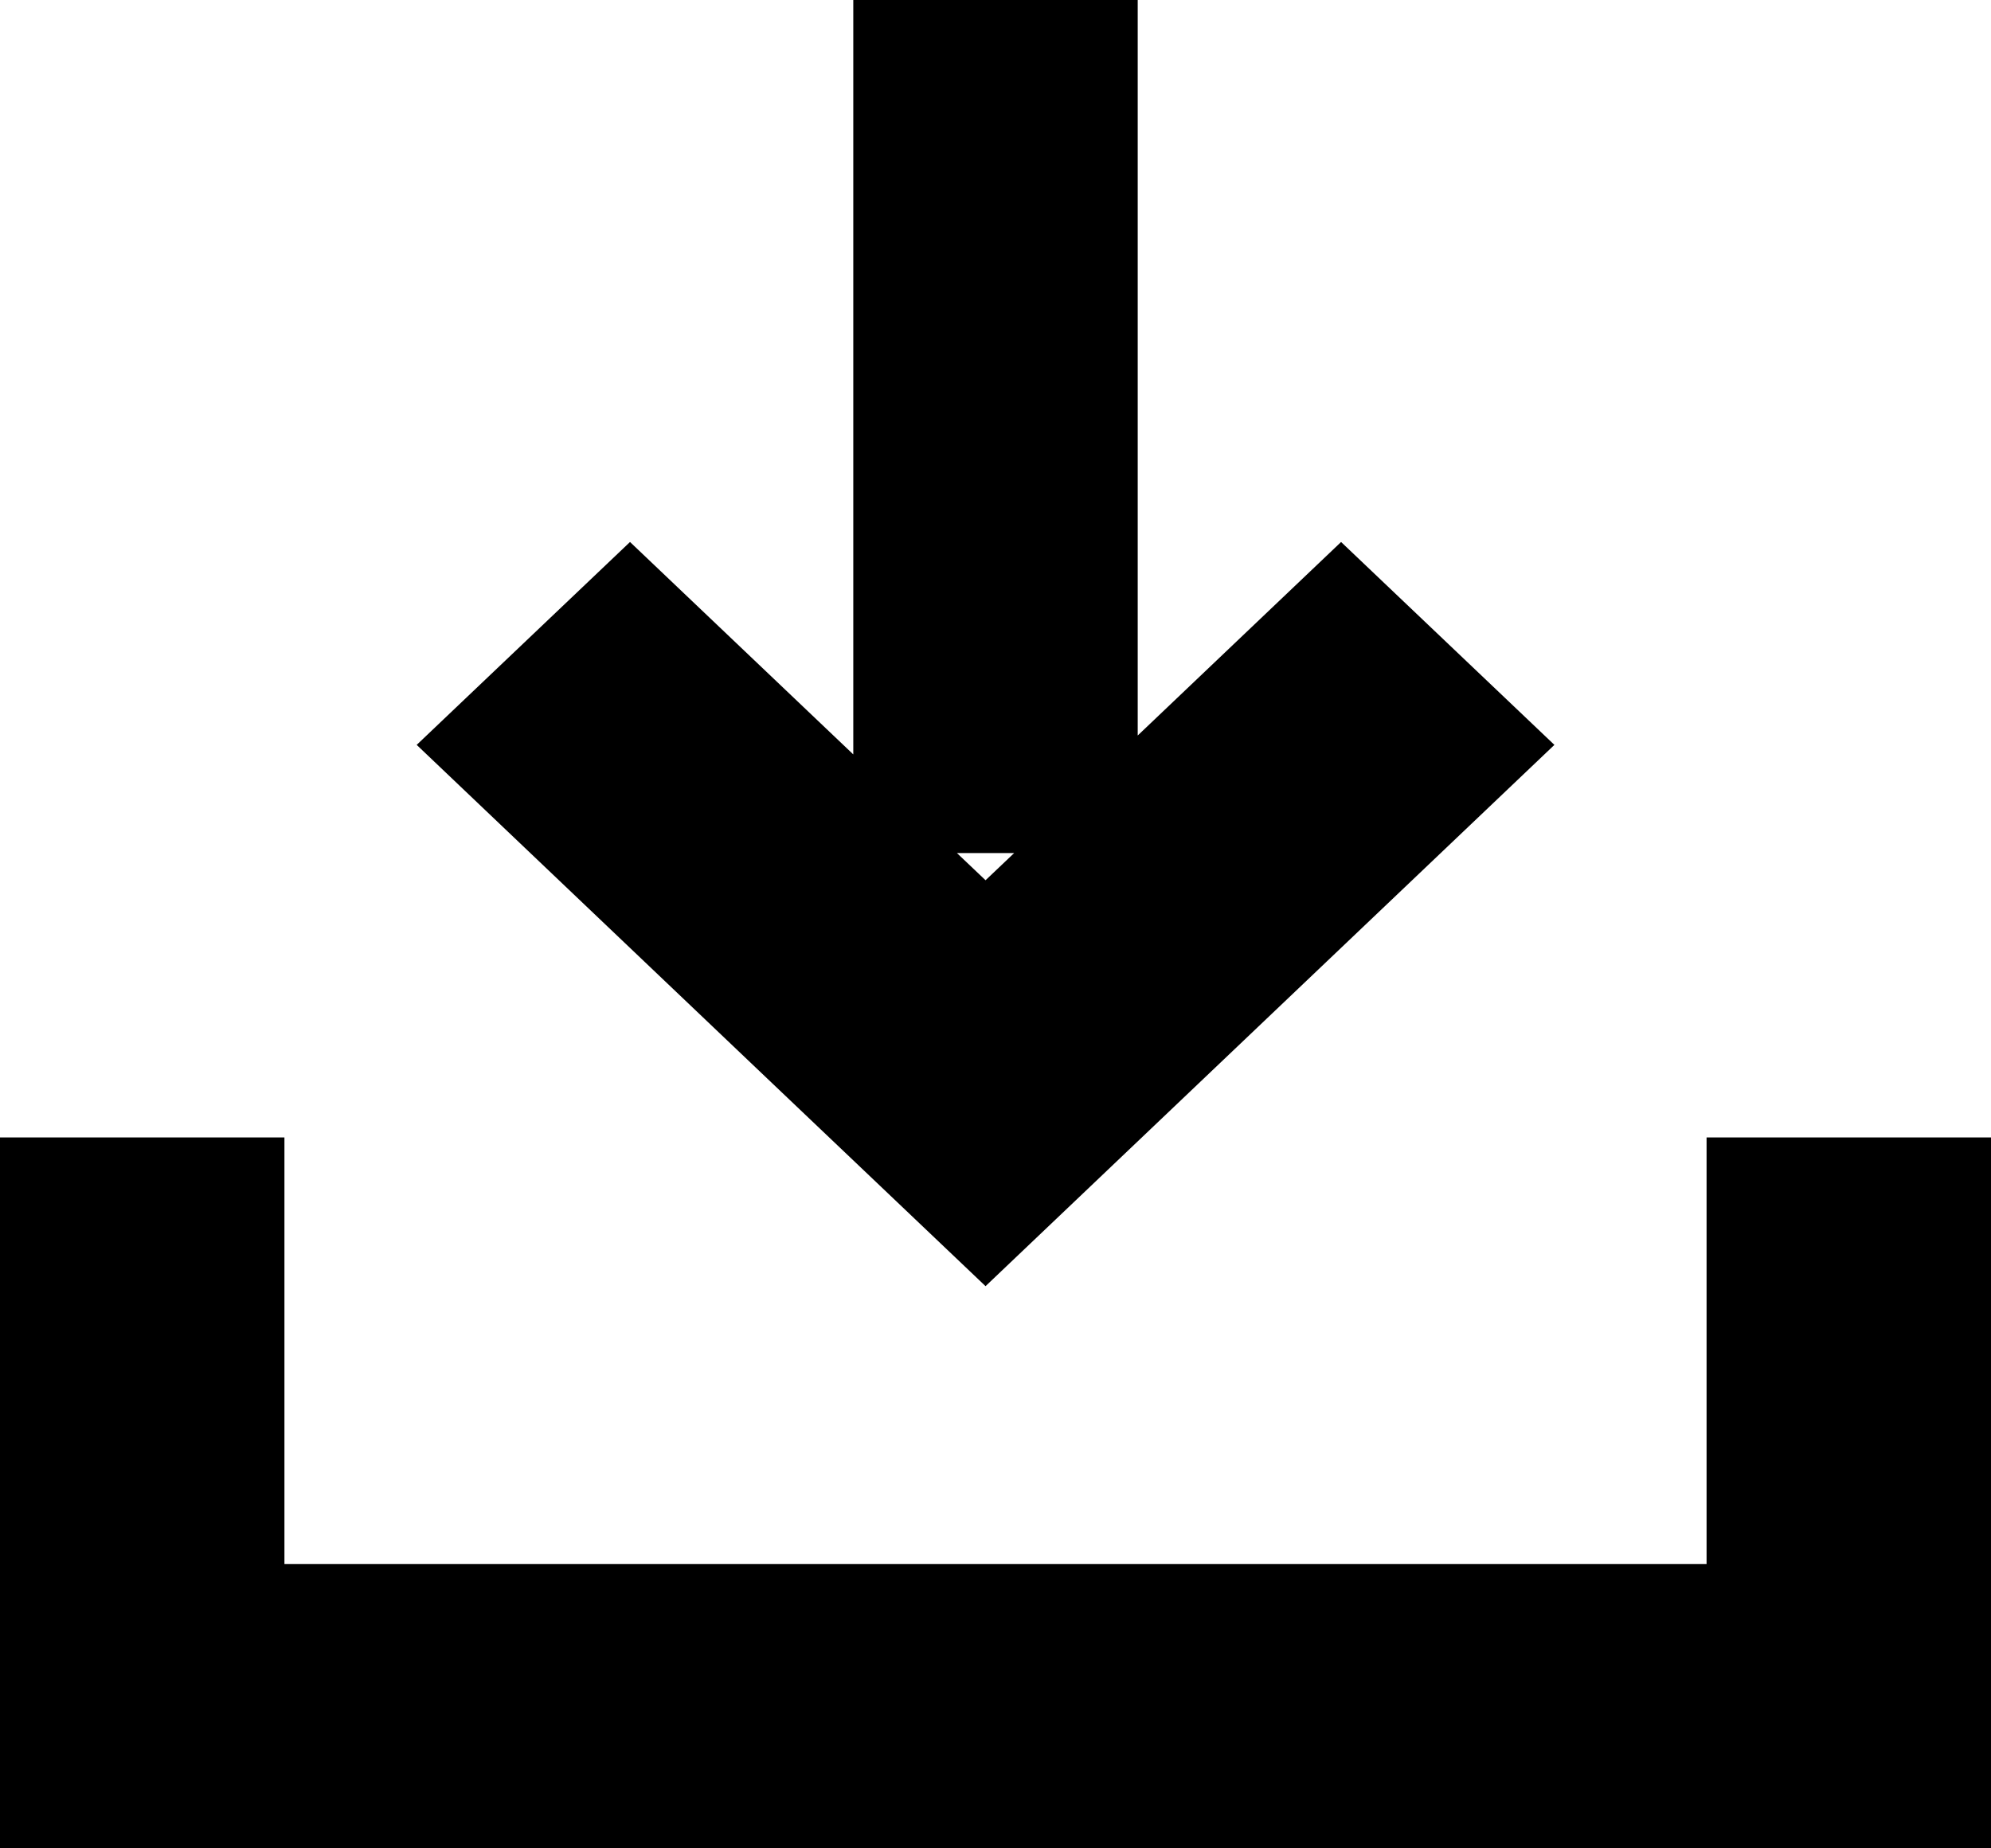 <svg id="icon-download" width="14px" height="13px" viewBox="0 0 14 13" version="1.1" xmlns="http://www.w3.org/2000/svg" xmlns:xlink="http://www.w3.org/1999/xlink">
    <g stroke="none" stroke-width="1" fill="none" fill-rule="evenodd">
        <polyline id="bottom-shape" stroke="currentColor" stroke-width="2" points="13 8 13 12 1 12 1 8"></polyline>
        <path d="M6,5.306 L6,0 L8,0 L8,5.173 L9.43,3.812 L10.93,5.239 L6.93,9.046 L5.43,7.619 L2.93,5.239 L4.43,3.812 L6,5.306 Z M6.729,6 L6.93,6.191 L7.131,6 L6.729,6 Z" id="arrow-down-shape" fill="currentColor" fill-rule="nonzero"></path>
    </g>
</svg>
